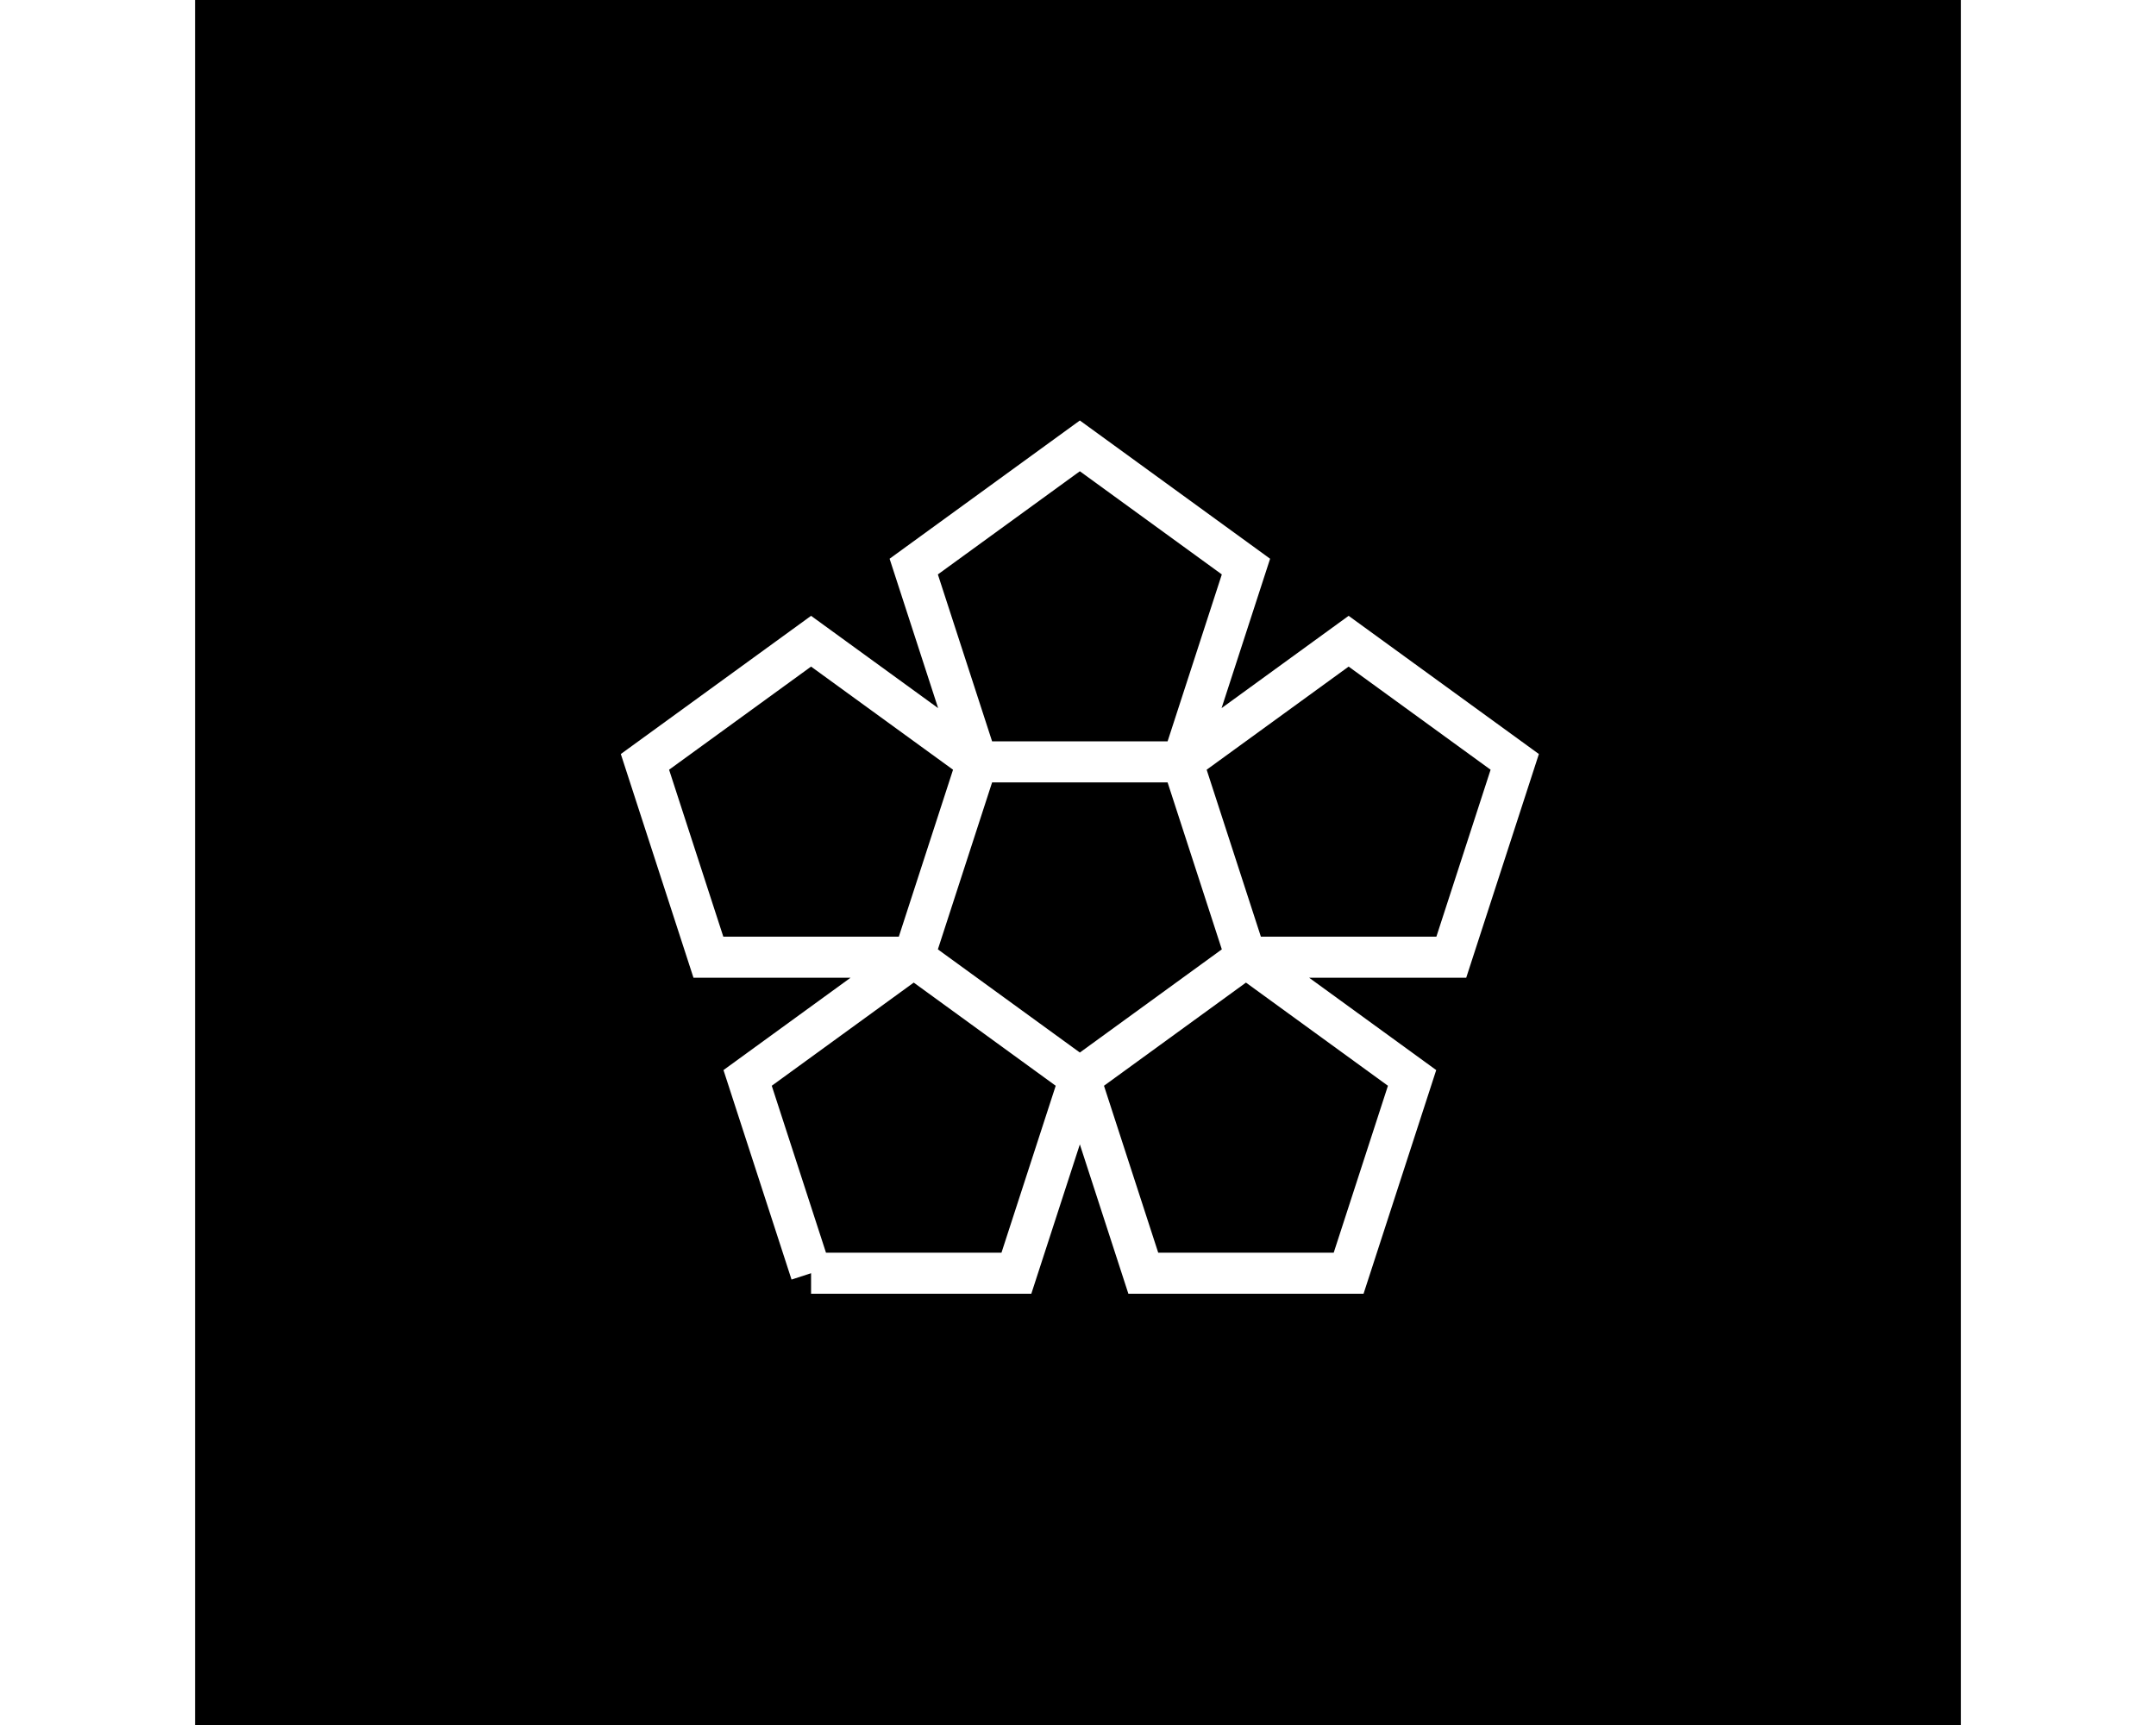 <?xml version="1.0" encoding="UTF-8"?>
<svg xmlns="http://www.w3.org/2000/svg"
 version="1.1" baseProfile="basic"
 viewBox="-15 -31 43 42"
 width="1280px" height="1024px"
 stroke="white" stroke-width="1px"
 fill="black" fill-opacity="0">
<rect x="-15" y="-31" width="43" height="42" fill="#808080" stroke="none"/>
<rect x="-15" y="-31" width="43" height="42" stroke-width="0px" fill-opacity="1"/>
<path d="M0 0 L0 0 L5 0 L6.545 -4.755 L2.5 -7.694 L6.545 -4.755 L8.09 0 L13.09 0 L14.635 -4.755 L10.59 -7.694 L6.545 -4.755 L10.59 -7.694 L15.59 -7.694 L17.135 -12.45 L13.09 -15.388 L9.045 -12.45 L10.59 -7.694 L9.045 -12.45 L10.59 -17.205 L6.545 -20.144 L2.5 -17.205 L4.045 -12.45 L9.045 -12.45 L4.045 -12.45 L-6.21725e-15 -15.388 L-4.045 -12.45 L-2.5 -7.694 L2.5 -7.694 L4.045 -12.45 L2.5 -7.694 L-1.545 -4.755 L6.21725e-15 7.10543e-15"/>
</svg>
